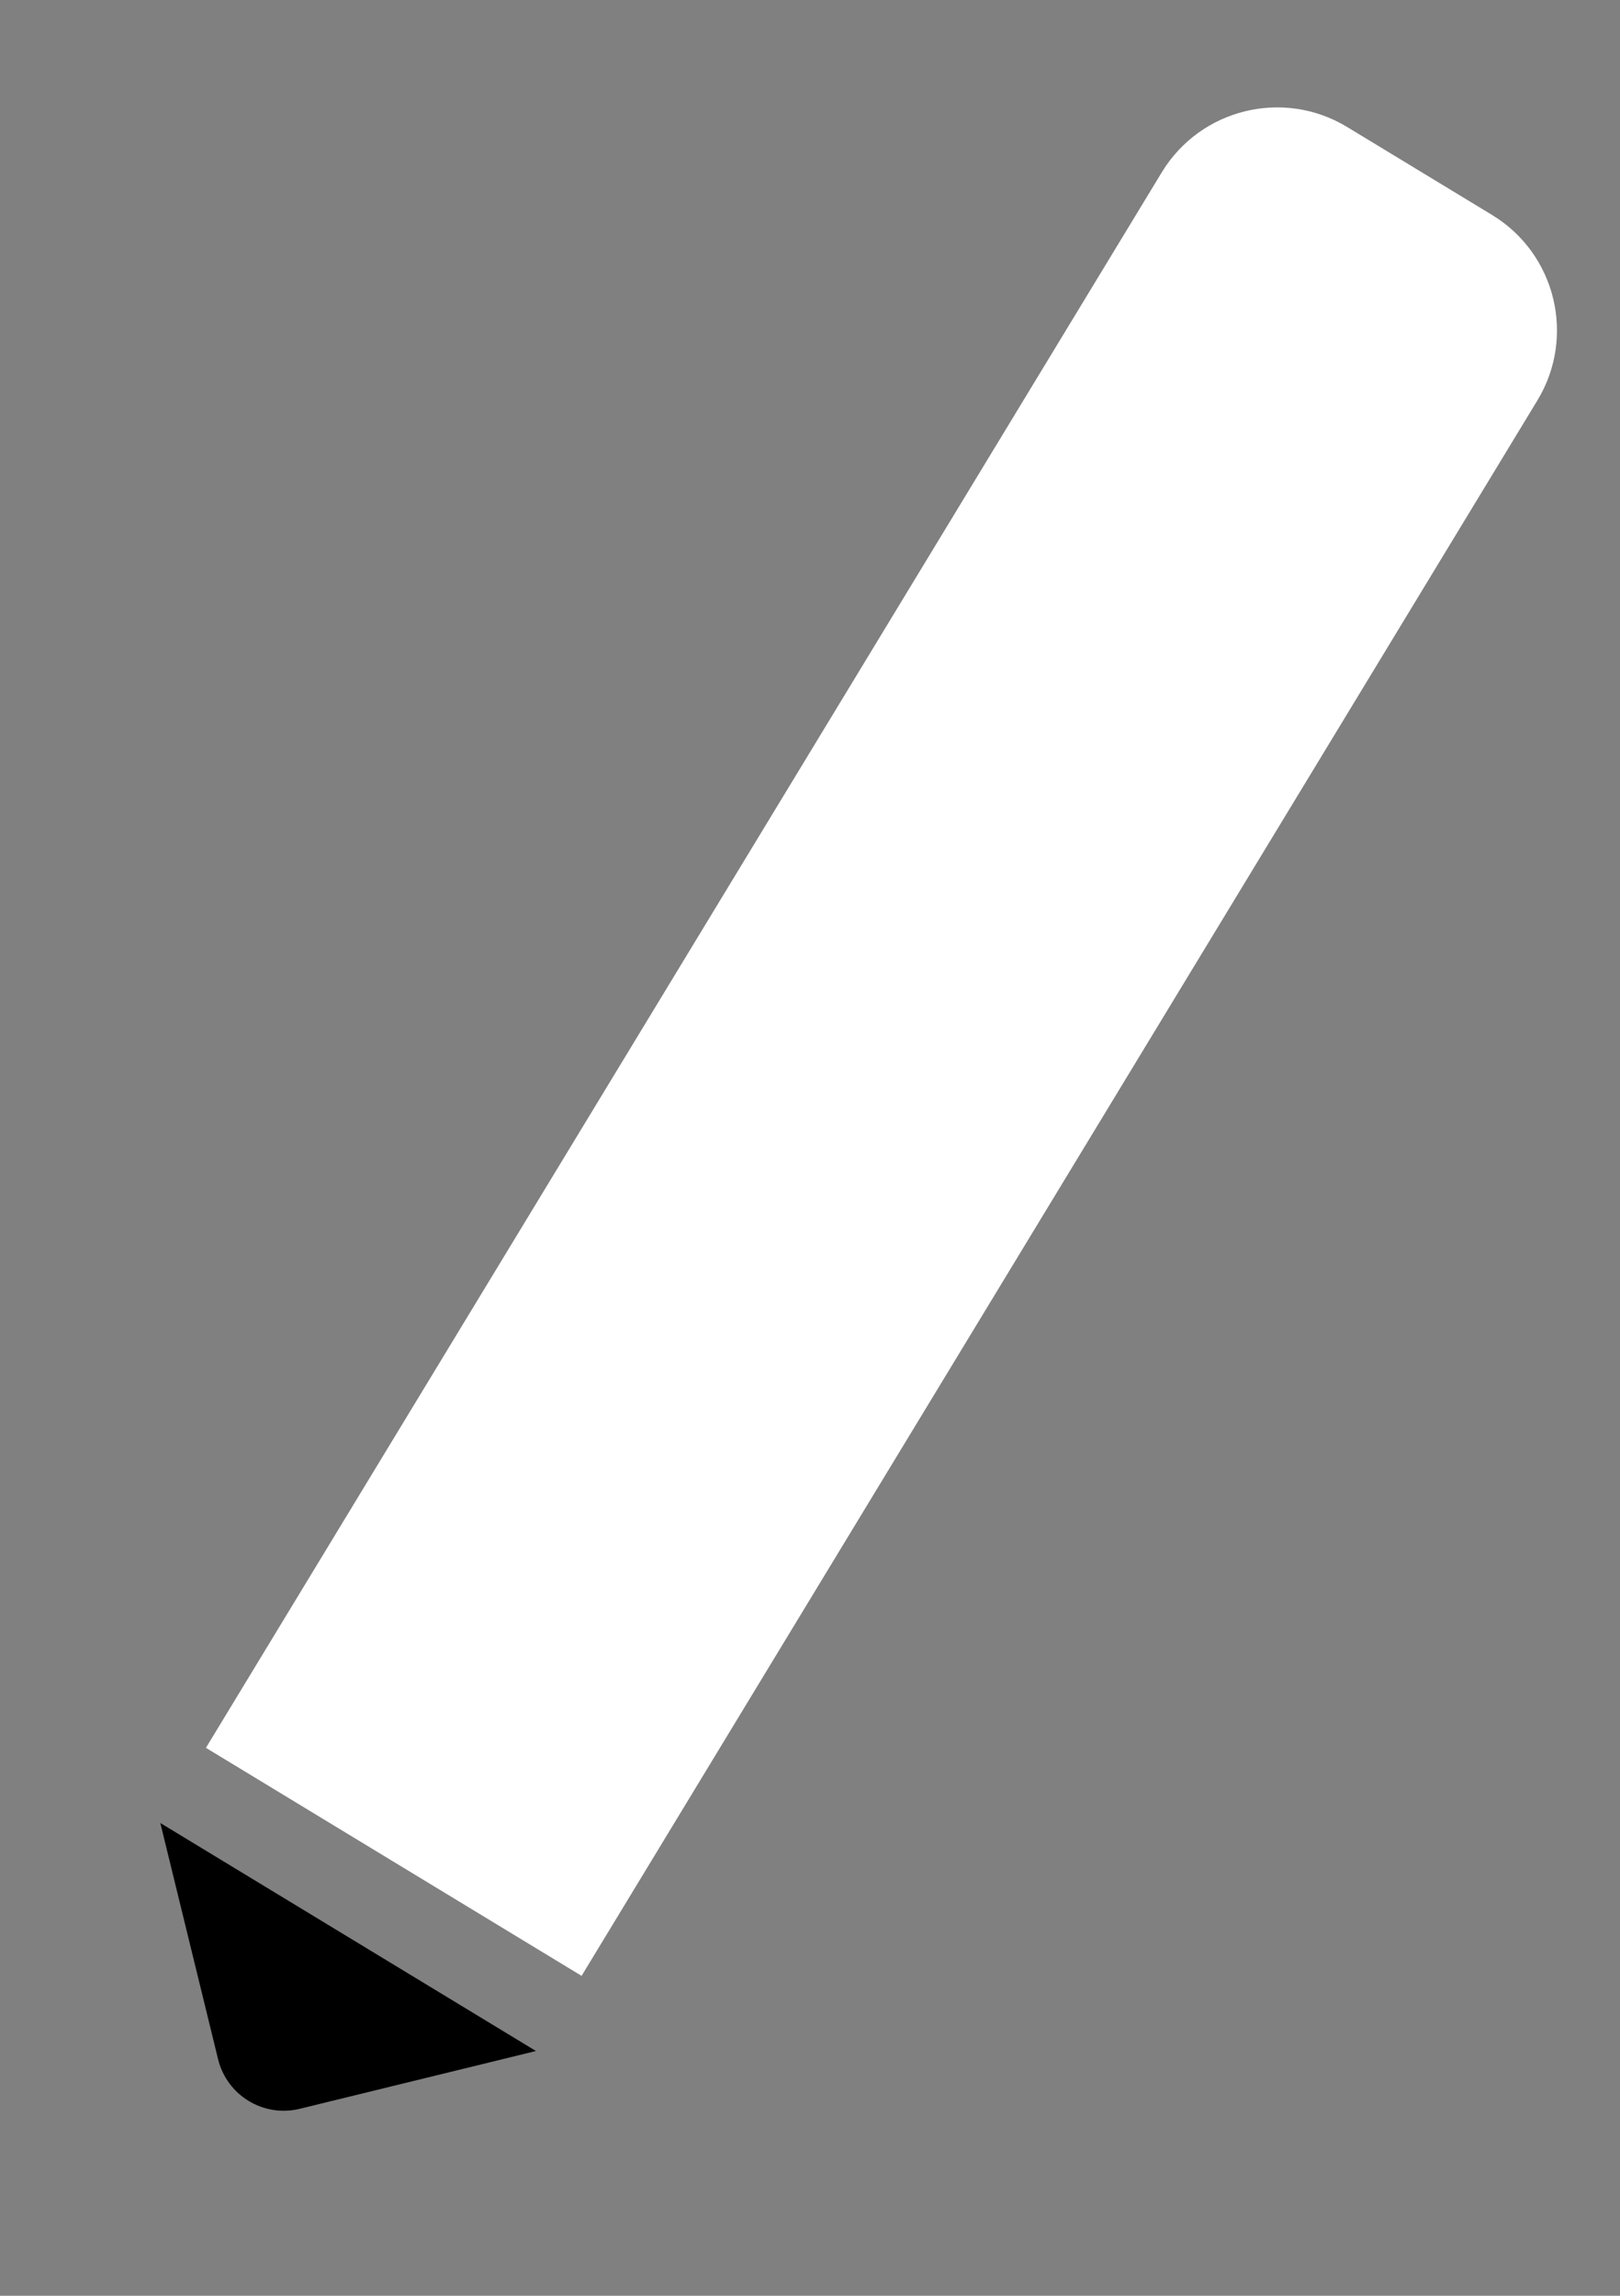 <svg width="24" height="34" viewBox="0 0 24 34" fill="none" xmlns="http://www.w3.org/2000/svg">
<rect x="0" y="0" width="24" height="34" fill="#808080" stroke="none"/>
<path d="M8.616 29.262L3.051 25.885L17.211 2.553C17.784 1.609 19.014 1.308 19.958 1.881L22.104 3.183C23.048 3.756 23.349 4.986 22.776 5.93L8.616 29.262Z" fill="white"/>
<path d="M7.94 30.375L2.375 26.998L3.231 30.497C3.363 31.034 3.904 31.362 4.44 31.231L7.94 30.375Z" fill="black"/>
</svg>

